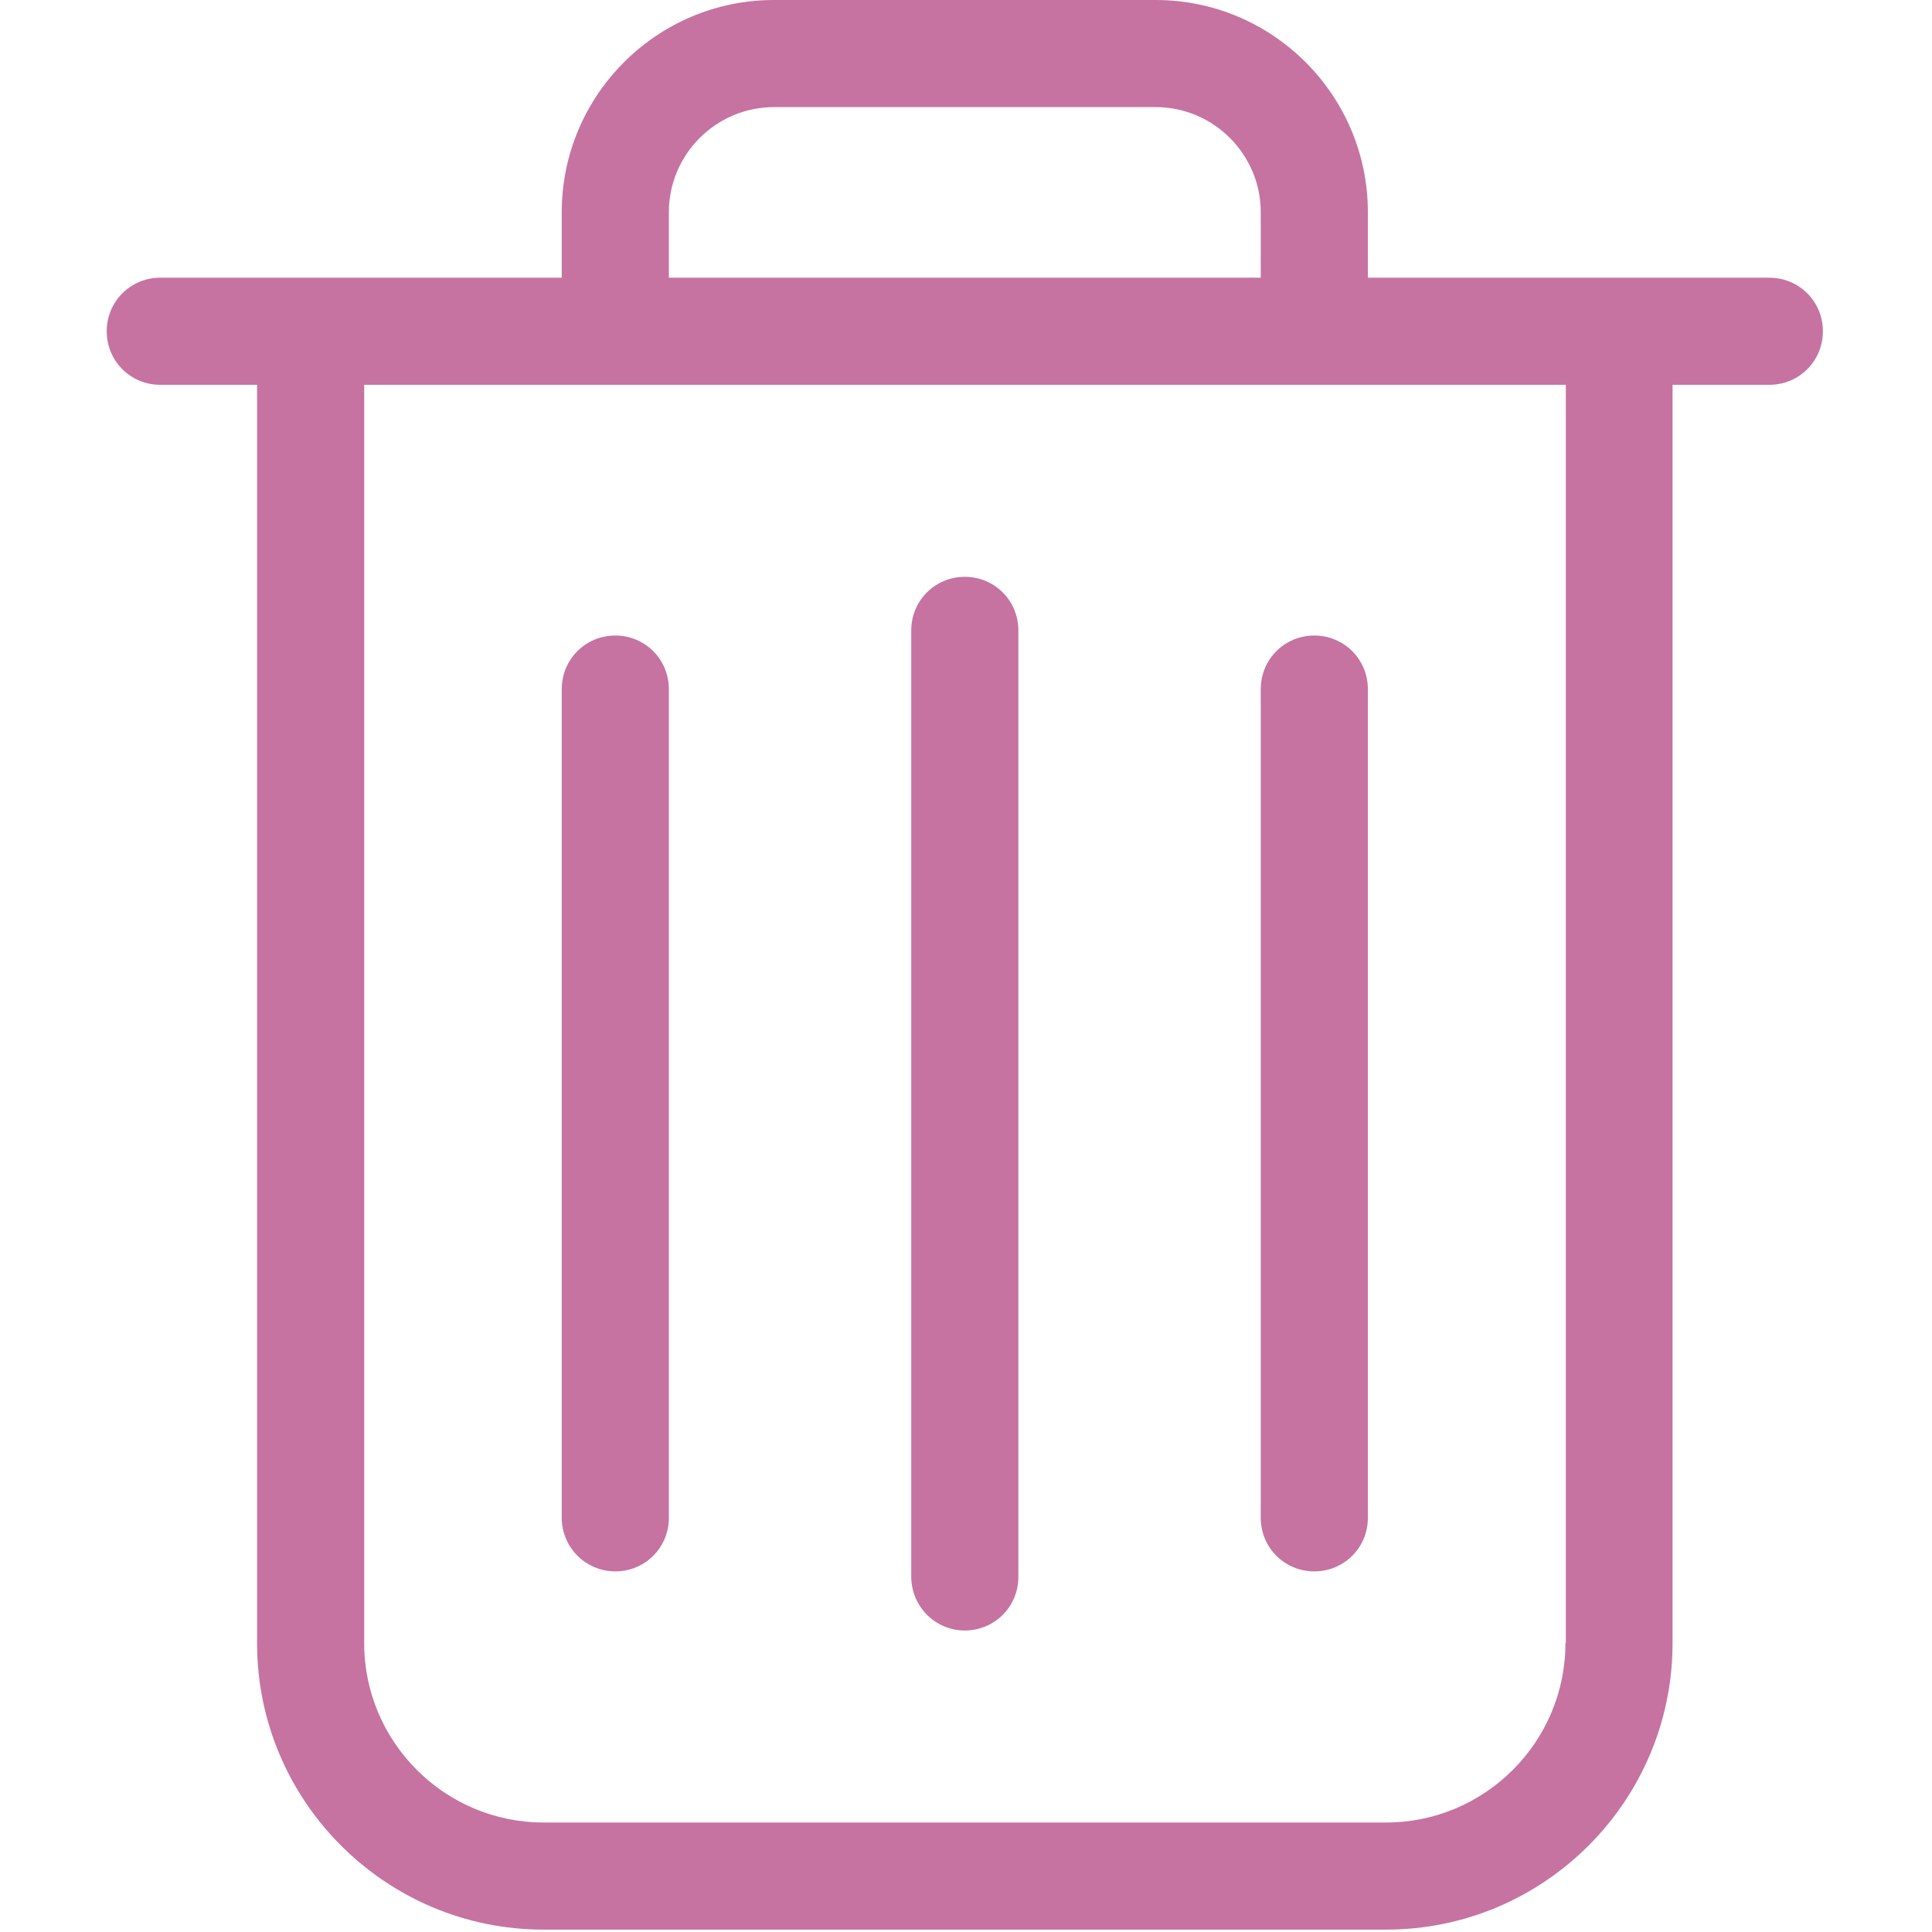 <svg width="487" height="487" viewBox="0 0 487 487" fill="none" xmlns="http://www.w3.org/2000/svg">
<g clip-path="url(#clip0)">
<path d="M446 70H344.8V53.5C344.8 24 320.8 0 291.3 0H195.1C165.6 0 141.6 24 141.6 53.5V70H40.4C32.9 70 26.9 76 26.9 83.5C26.9 91 32.9 97 40.4 97H64.8V414.2C64.8 454 97.2 486.4 137 486.4H349.4C389.2 486.4 421.6 454 421.6 414.2V97H446C453.5 97 459.5 91 459.5 83.5C459.5 76 453.5 70 446 70ZM168.6 53.5C168.6 38.9 180.5 27 195.1 27H291.3C305.9 27 317.8 38.9 317.8 53.5V70H168.6V53.5ZM394.6 414.2C394.6 439.1 374.3 459.4 349.4 459.4H137C112.1 459.4 91.8 439.1 91.8 414.2V97H394.7V414.2H394.6Z" fill="#C673A1"/>
<path d="M243.2 411C250.7 411 256.7 405 256.7 397.5V158.9C256.7 151.4 250.7 145.4 243.2 145.4C235.7 145.4 229.7 151.4 229.7 158.9V397.4C229.7 404.9 235.7 411 243.2 411Z" fill="#C673A1"/>
<path d="M155.1 396.1C162.6 396.1 168.6 390.1 168.6 382.6V173.7C168.6 166.2 162.6 160.2 155.1 160.2C147.6 160.2 141.6 166.2 141.6 173.7V382.6C141.6 390.1 147.7 396.1 155.1 396.1Z" fill="#C673A1"/>
<path d="M331.3 396.1C338.8 396.1 344.8 390.1 344.8 382.6V173.7C344.8 166.2 338.8 160.2 331.3 160.2C323.8 160.2 317.8 166.2 317.8 173.7V382.6C317.8 390.1 323.8 396.1 331.3 396.1Z" fill="#C673A1"/>
</g>
<defs>
<clipPath id="clip0">
<rect width="486.4" height="486.4" fill="white"/>
</clipPath>
</defs>
</svg>
